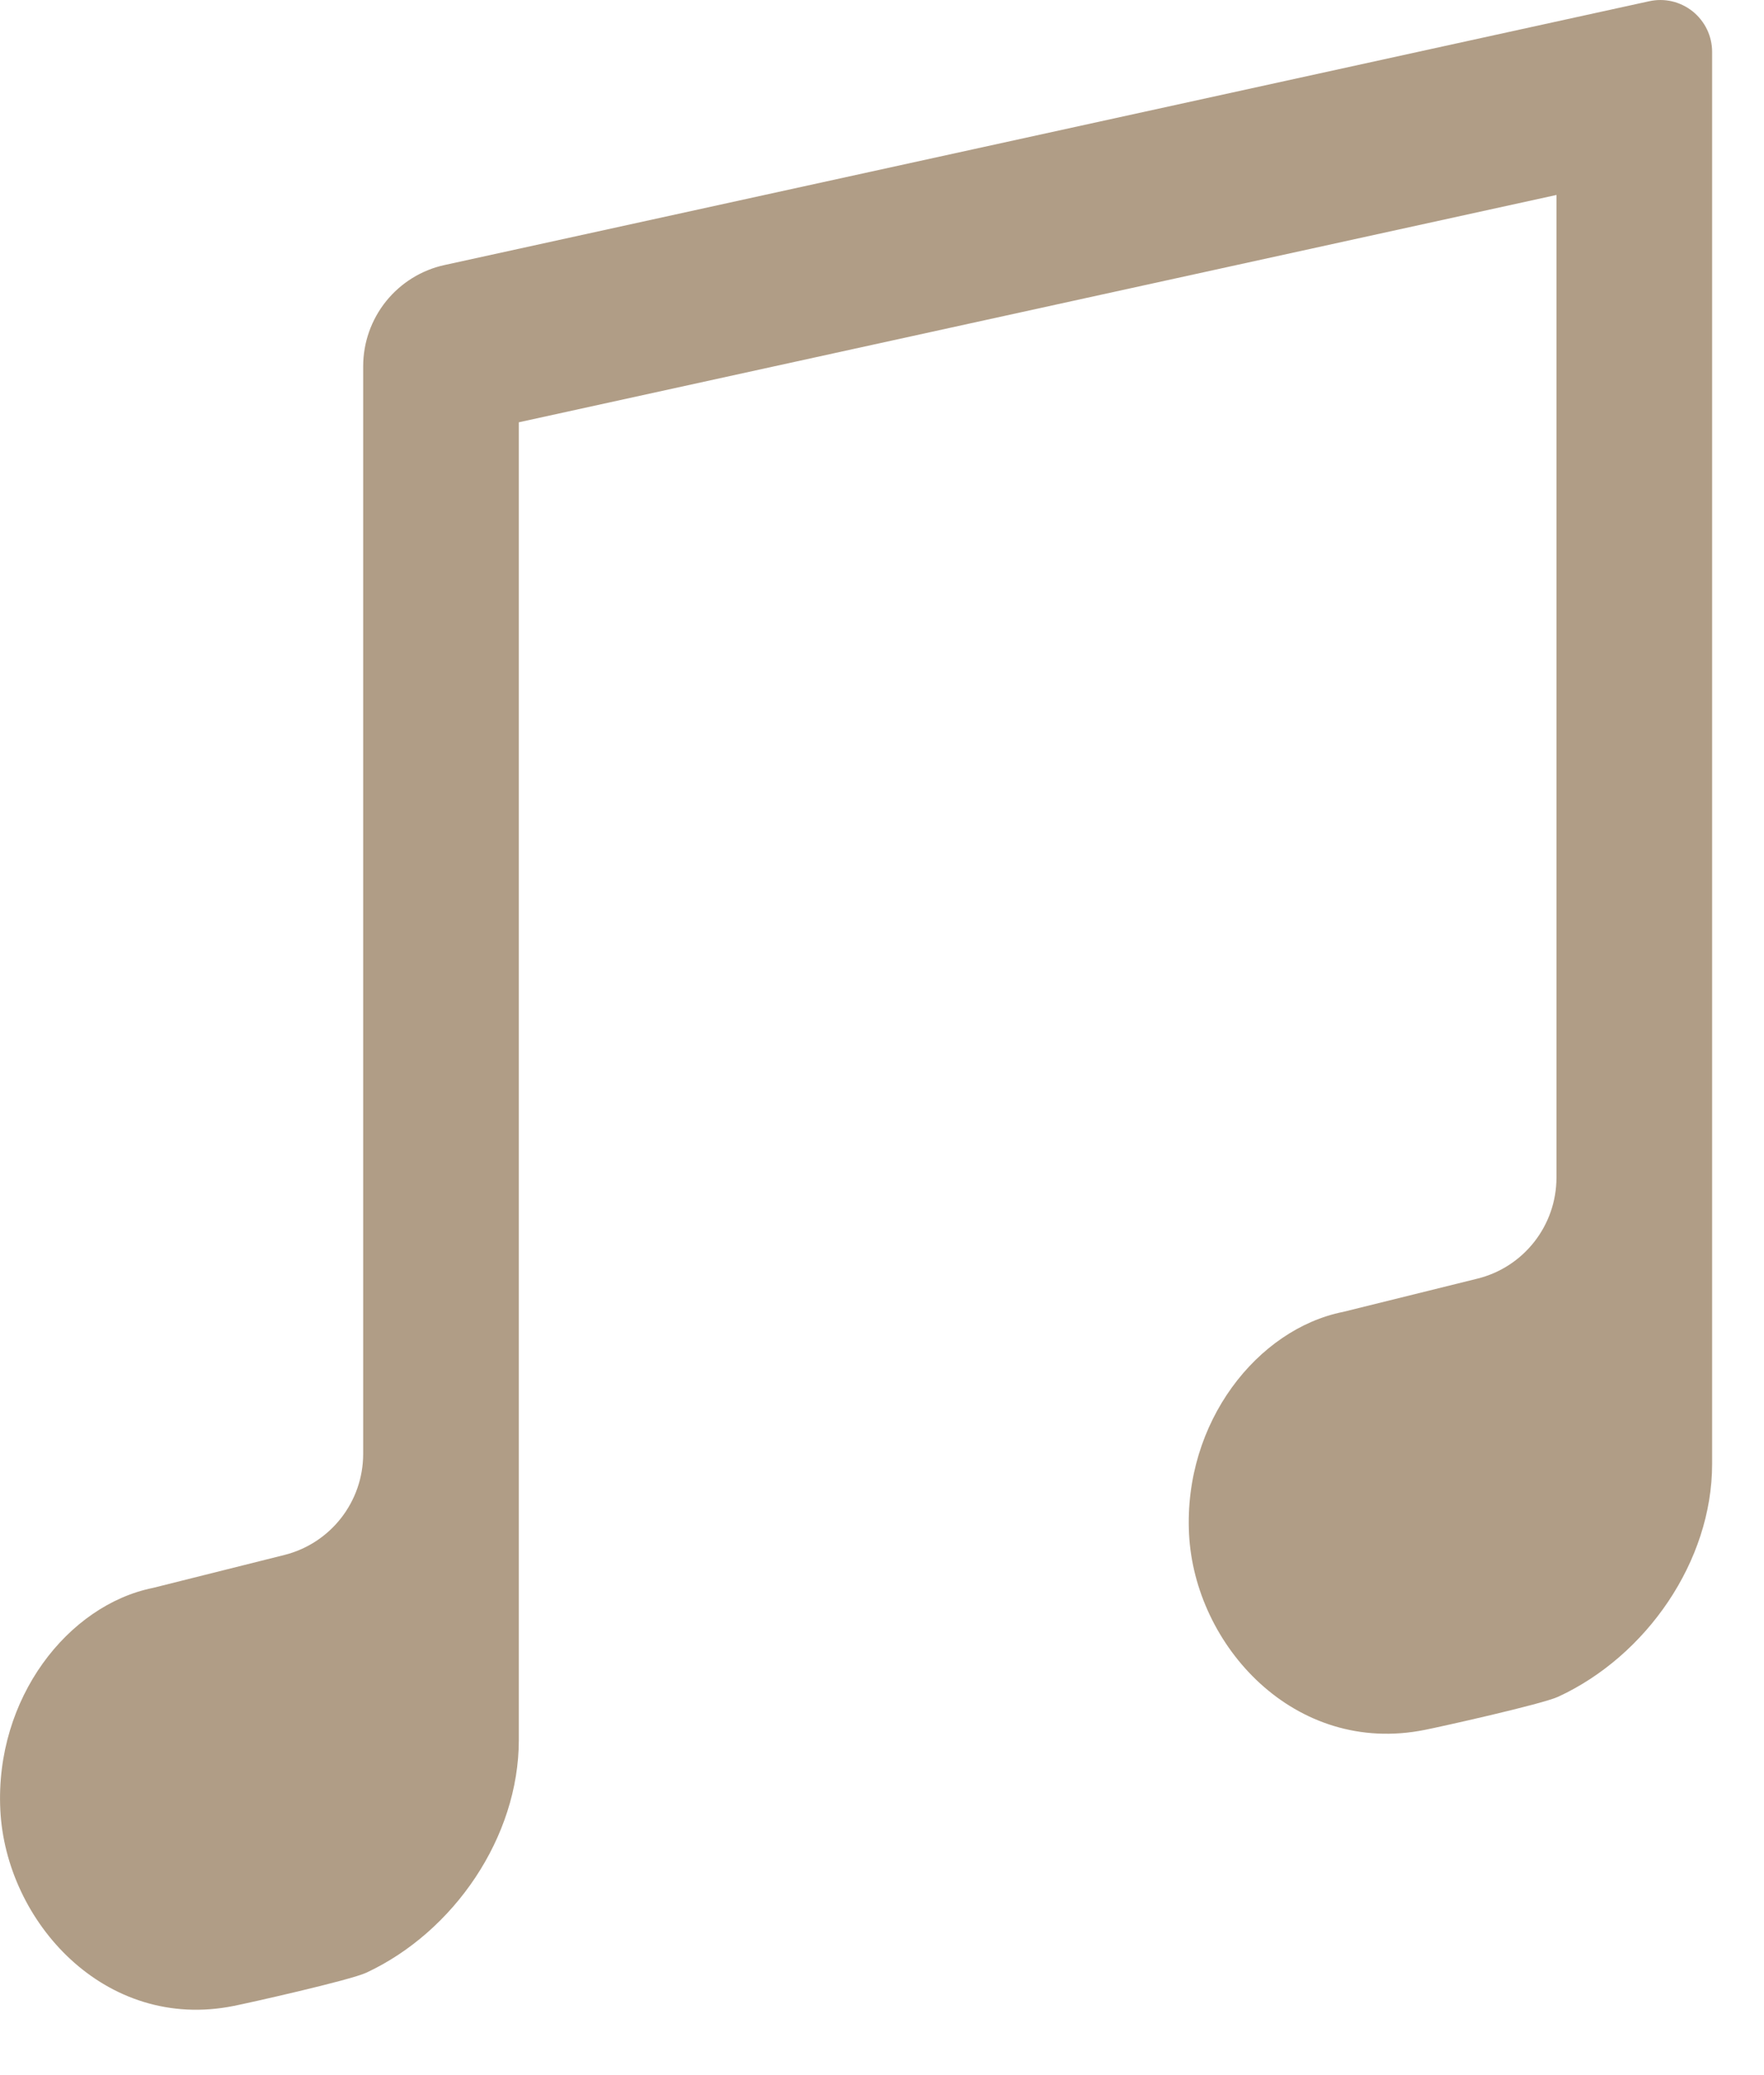 <svg width="17" height="20" viewBox="0 0 17 20" fill="none" xmlns="http://www.w3.org/2000/svg">
<path fill-rule="evenodd" clip-rule="evenodd" d="M15 1.879L5 4.07V16.77C5 17.707 4.373 18.62 3.53 19.013C3.373 19.086 2.382 19.308 2.253 19.333C1.01 19.583 0.055 18.519 0.003 17.443C-0.049 16.367 0.656 15.469 1.475 15.304L2.74 14.987C3.187 14.875 3.5 14.473 3.5 14.012V3.53C3.5 3.302 3.578 3.081 3.721 2.903C3.864 2.726 4.063 2.602 4.286 2.554L15.893 0.012C15.966 -0.004 16.041 -0.004 16.114 0.013C16.187 0.03 16.255 0.064 16.313 0.11C16.371 0.157 16.418 0.216 16.451 0.284C16.483 0.351 16.5 0.425 16.5 0.5V14.11C16.5 15.047 15.867 15.96 15.017 16.353C14.859 16.426 13.859 16.648 13.729 16.673C12.476 16.923 11.512 15.859 11.459 14.783C11.406 13.707 12.119 12.809 12.944 12.644L14.236 12.324C14.685 12.214 15 11.811 15 11.349V1.879Z" fill="#B09D86"/>
</svg>
